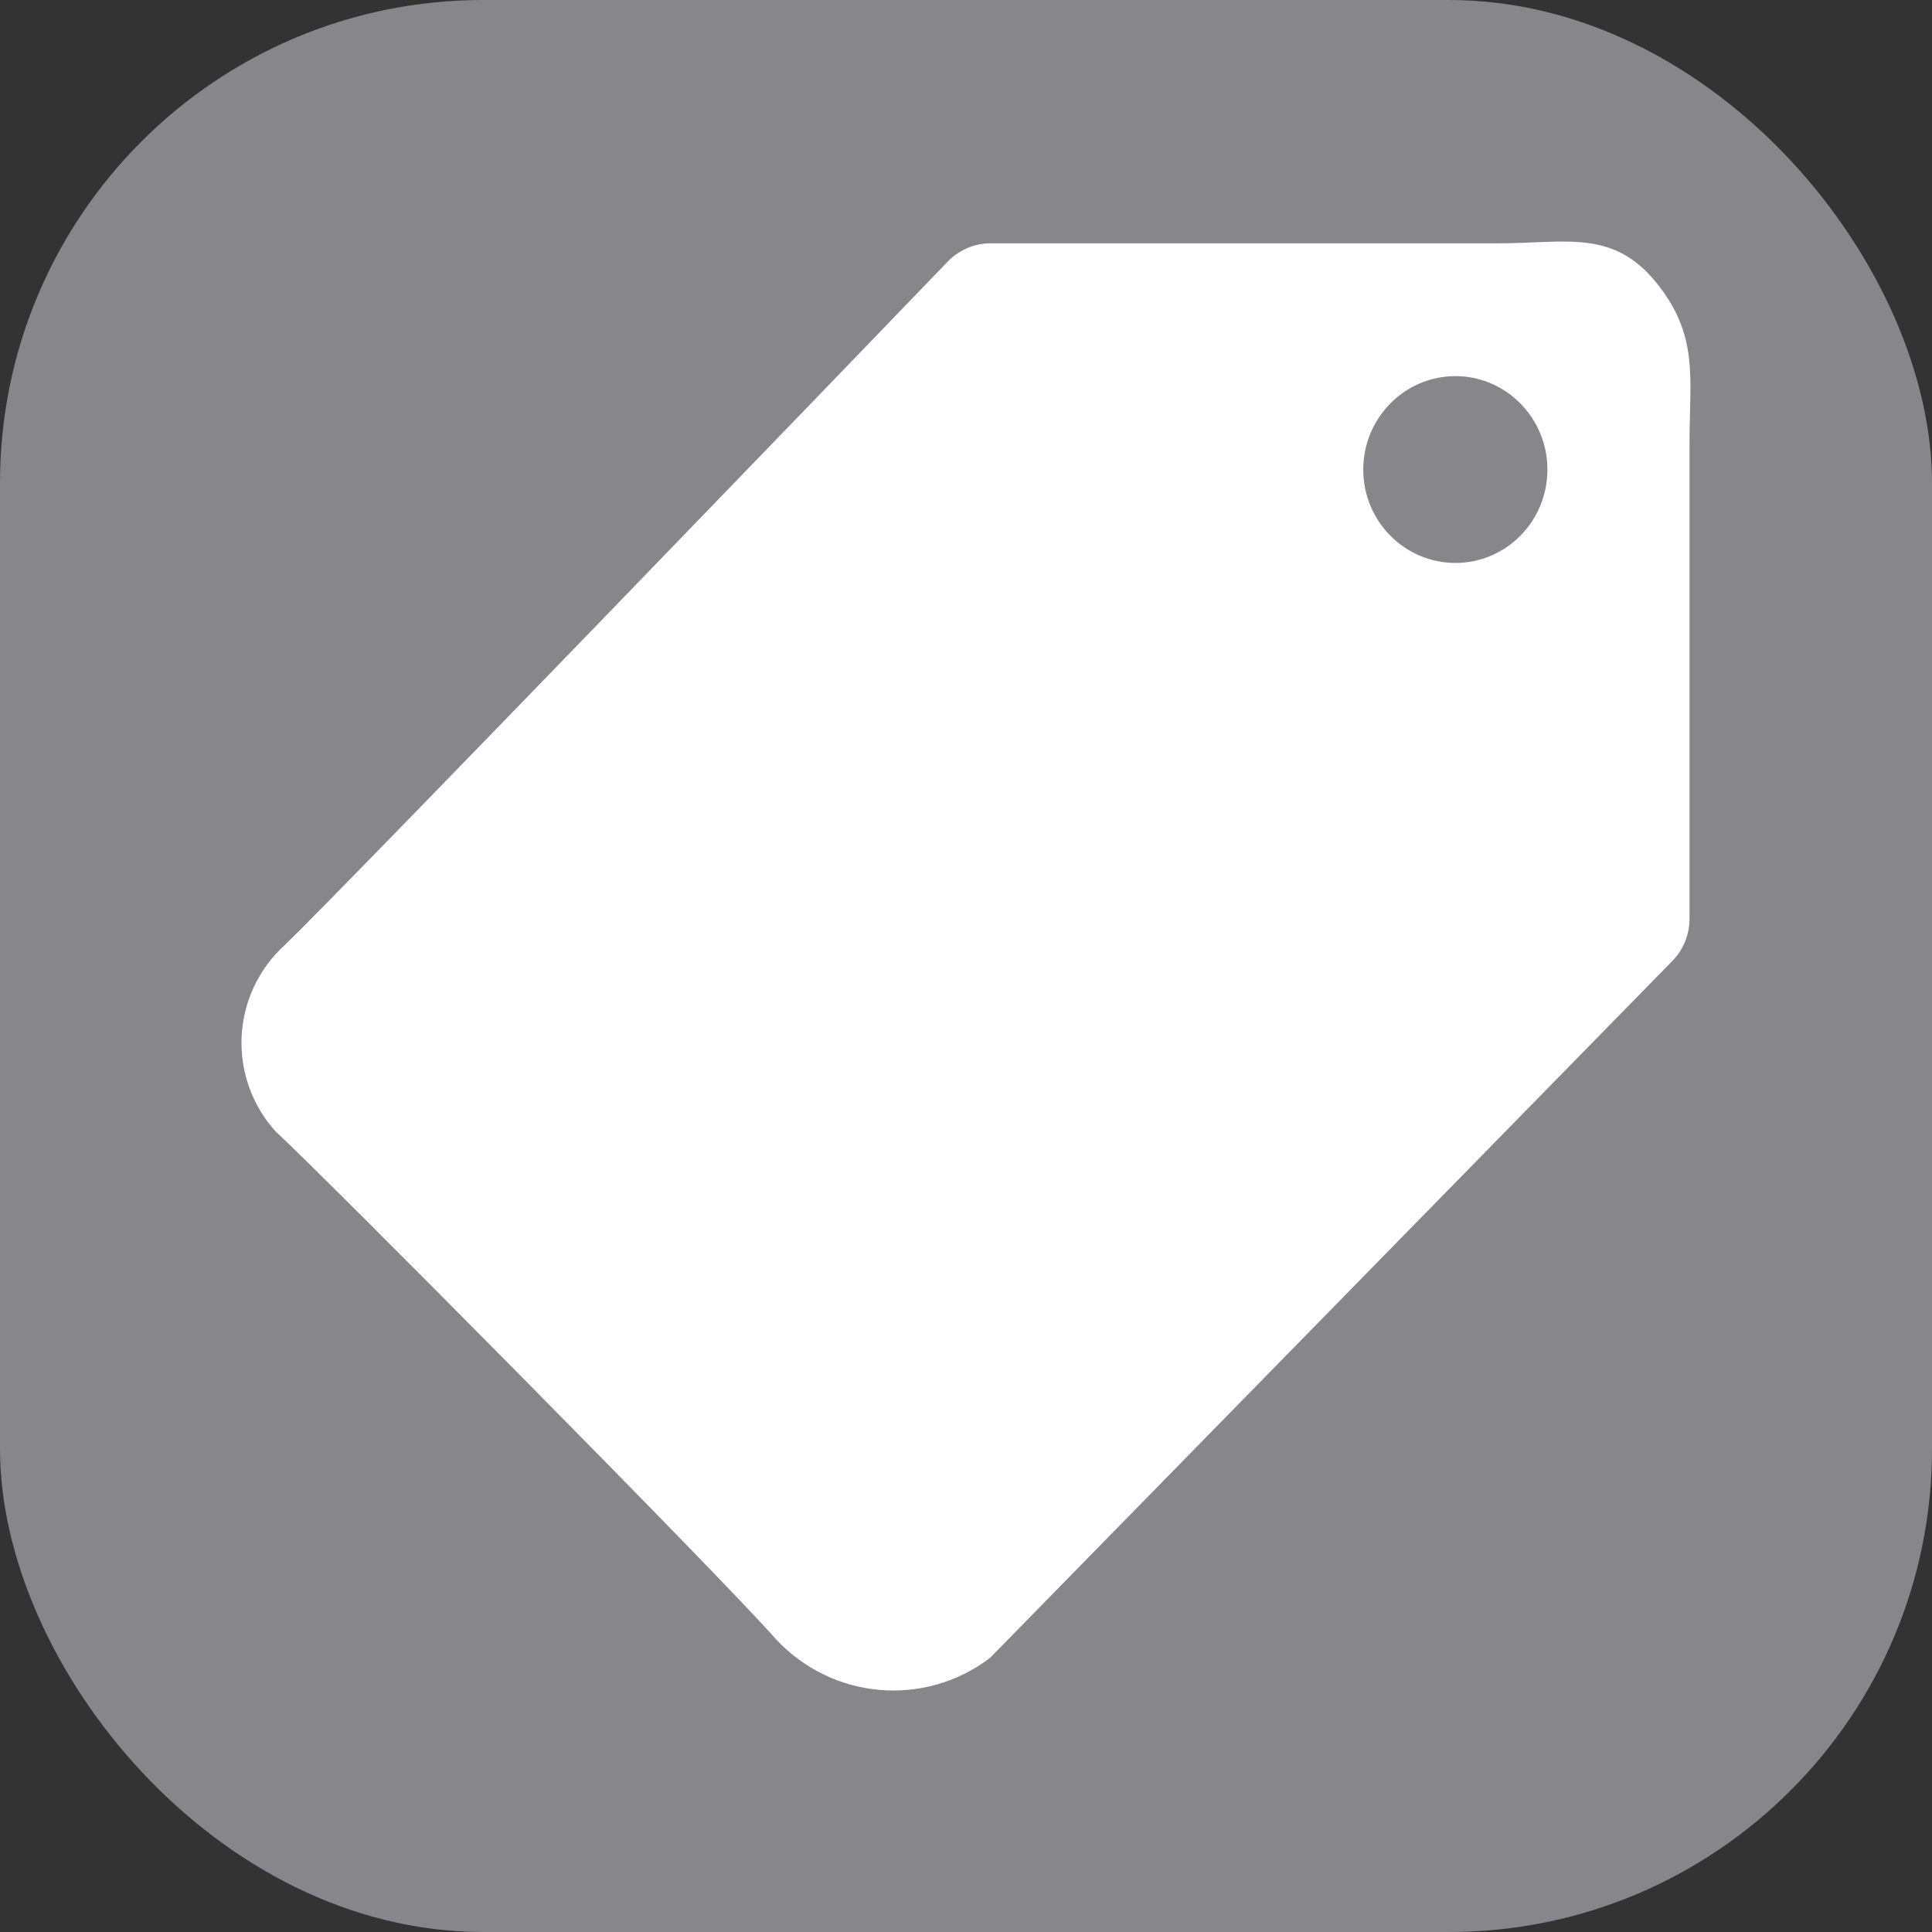 <svg xmlns="http://www.w3.org/2000/svg" width="16" height="16" viewBox="0 0 16 16">
    <rect x="0" y="0" width="16" height="16" fill="#333333" stroke="none"/>
    <g fill="none" fill-rule="evenodd">
        <g>
            <g>
                <g>
                    <g transform="translate(-32 -592) translate(16 88) translate(8 16) translate(8 488)">
                        <rect width="16" height="16" fill="#86868B" rx="4"/>
                        <g fill="#FFF" fill-rule="nonzero">
                            <path d="M.285 7.373c.354.32 3.719 3.717 4.14 4.201.466.501 1.228.569 1.773.157l5.652-5.773c.093-.095.144-.224.142-.358V1.656c0-.528.08-.88-.279-1.32-.359-.44-.75-.321-1.301-.321H6.21c-.135-.002-.265.052-.36.15-.836.869-5.069 5.258-5.49 5.66-.215.194-.345.467-.359.759-.014.29.089.576.284.789zM9.29 1.889c0-.427.342-.774.763-.774.42 0 .762.347.762.774 0 .427-.341.773-.762.773s-.763-.346-.763-.773z" transform="translate(2 2)"/>
                        </g>
                    </g>
                </g>
            </g>
        </g>
    </g>
</svg>
